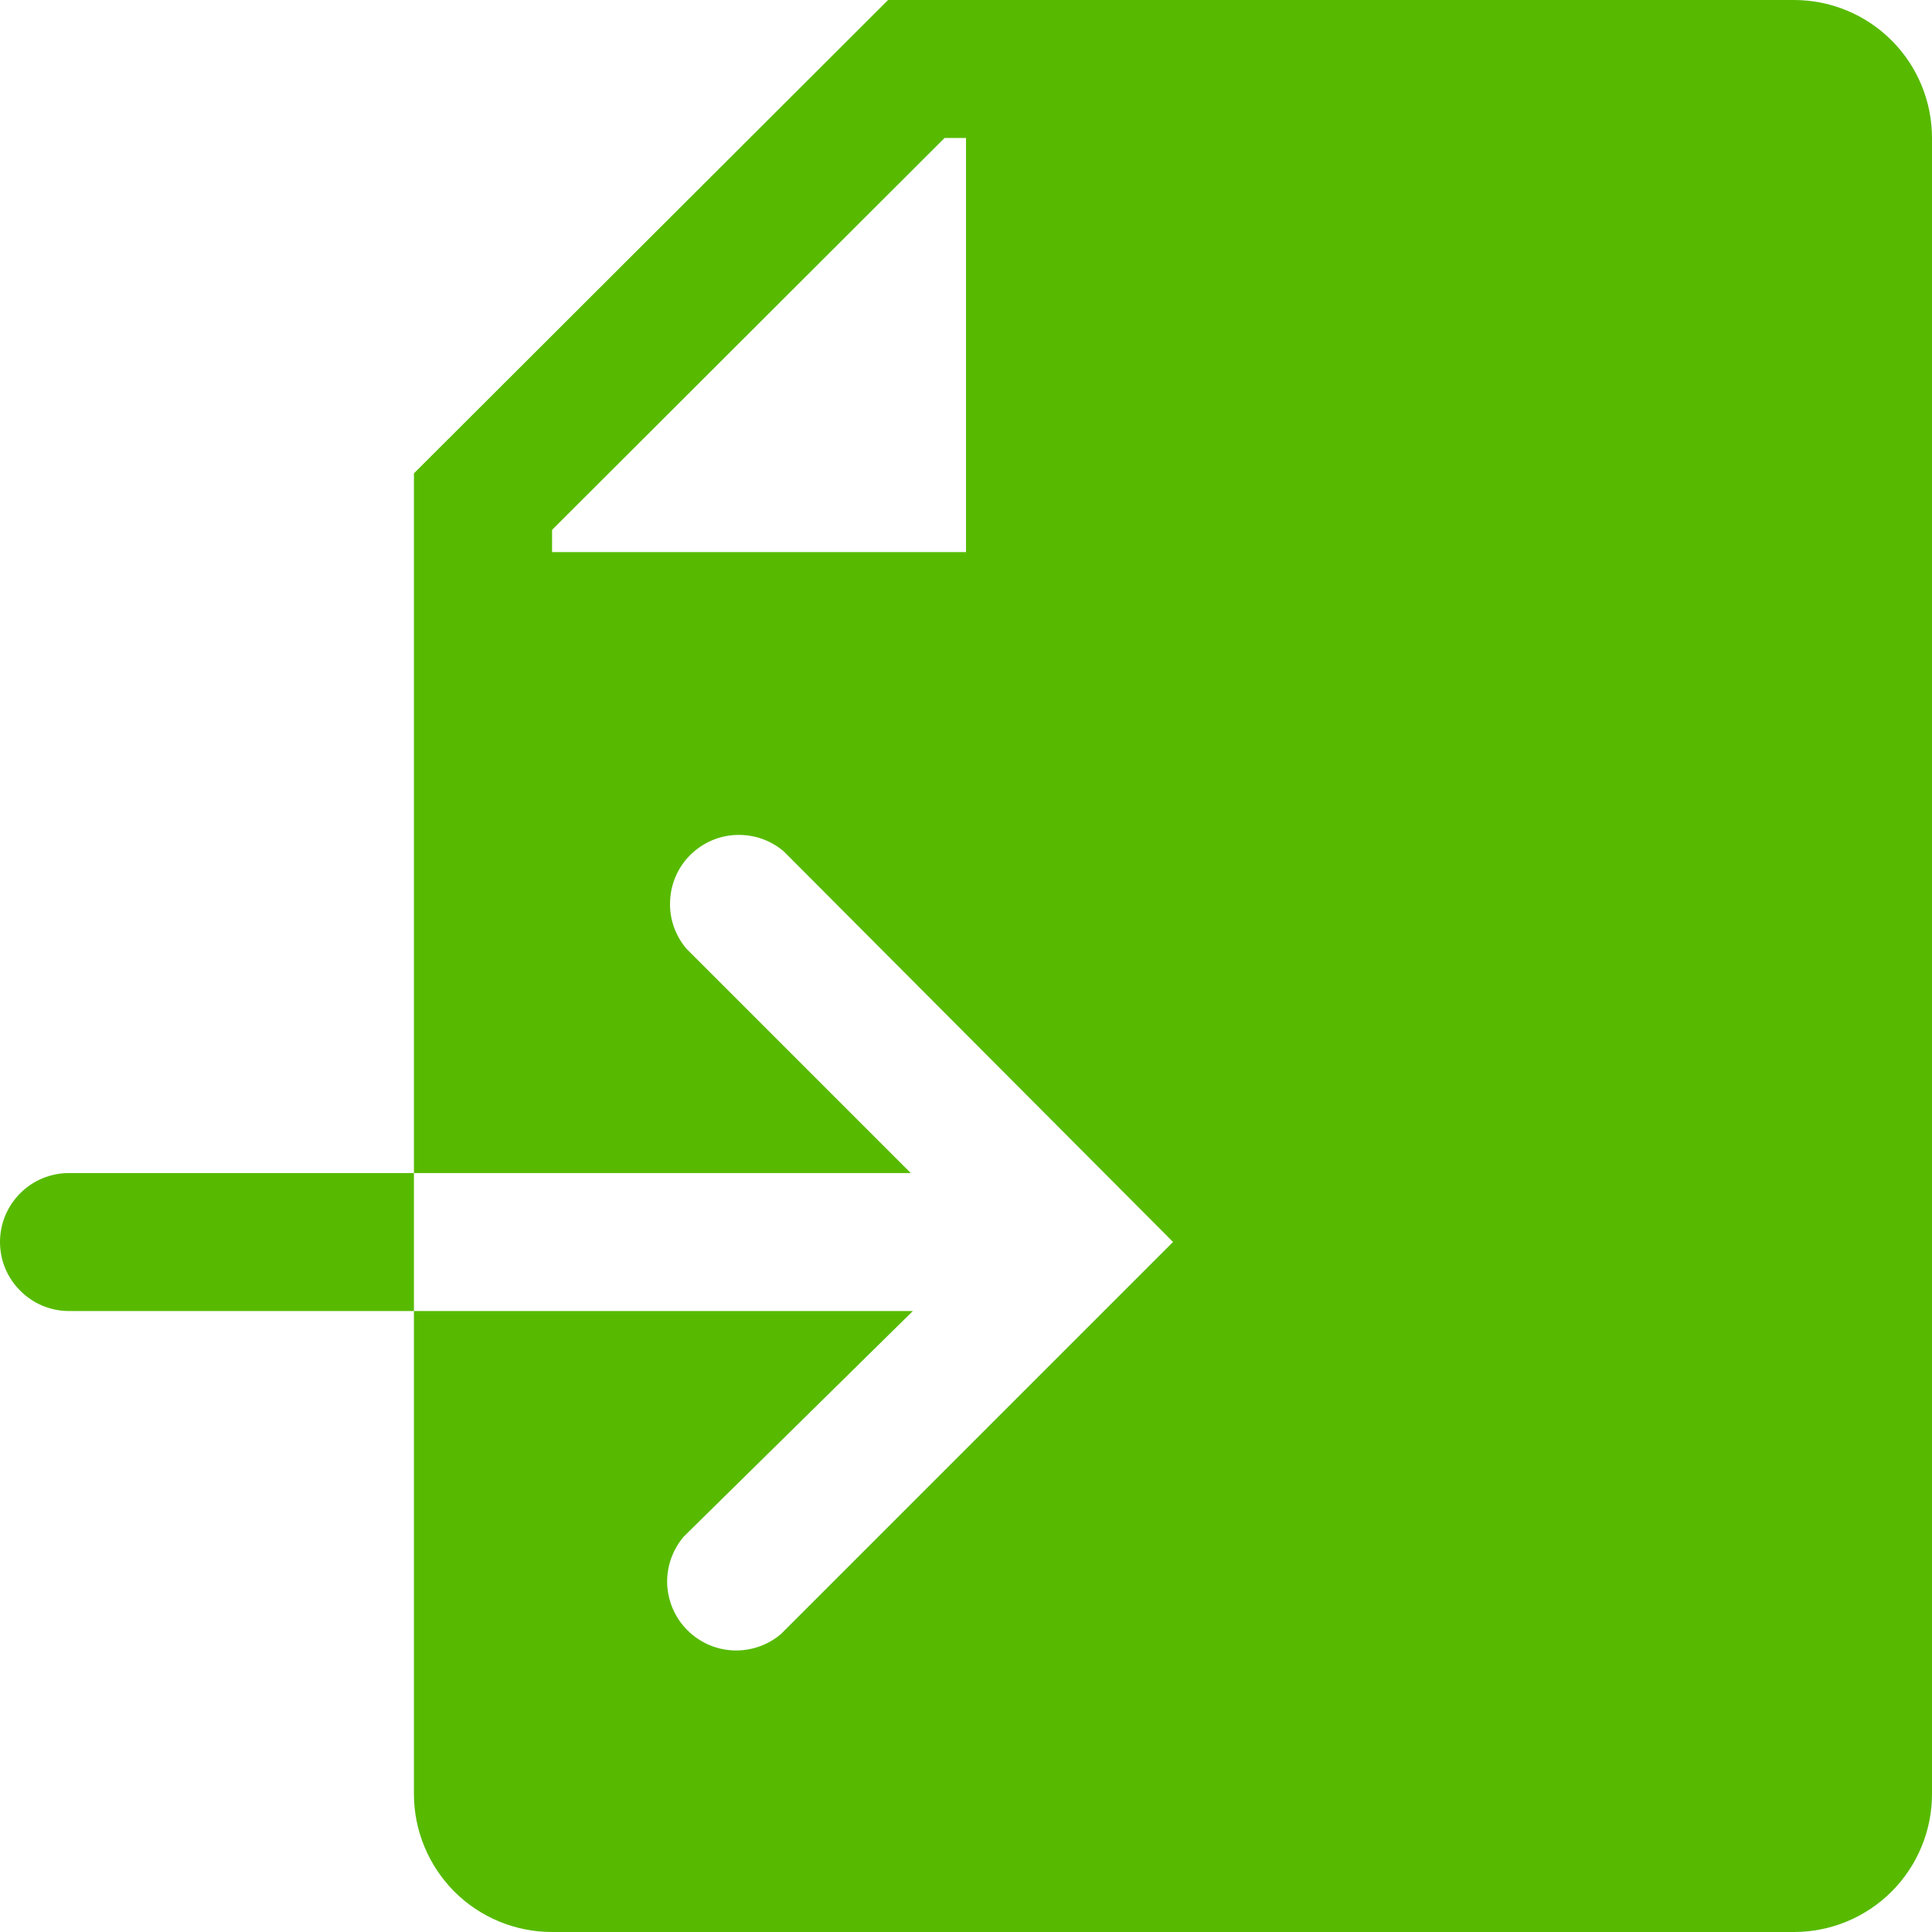 <svg width="12" height="12" viewBox="0 0 12 12" fill="none" xmlns="http://www.w3.org/2000/svg">
<path d="M0.429 7.286C0.315 7.286 0.206 7.331 0.126 7.411C0.045 7.492 0 7.601 0 7.714C0 7.828 0.045 7.937 0.126 8.017C0.206 8.098 0.315 8.143 0.429 8.143H2.571V7.286H0.429Z" fill="#57BA00"/>
<path d="M11.143 0H5.516L2.571 2.94V7.286H5.657L4.264 5.893C4.194 5.811 4.157 5.705 4.162 5.598C4.166 5.49 4.21 5.387 4.287 5.311C4.363 5.235 4.465 5.19 4.573 5.186C4.681 5.182 4.787 5.218 4.869 5.289L7.286 7.714L4.851 10.149C4.769 10.219 4.664 10.255 4.556 10.251C4.448 10.247 4.346 10.202 4.27 10.126C4.193 10.05 4.149 9.947 4.144 9.84C4.14 9.732 4.177 9.626 4.247 9.544L5.67 8.143H2.571V11.143C2.571 11.37 2.662 11.588 2.822 11.749C2.983 11.91 3.201 12 3.429 12H11.143C11.37 12 11.588 11.91 11.749 11.749C11.91 11.588 12 11.37 12 11.143V0.857C12 0.63 11.91 0.412 11.749 0.251C11.588 0.09 11.37 0 11.143 0ZM6 3.429H3.429V3.291L5.867 0.857H6V3.429Z" fill="#57BA00"/>
</svg>
